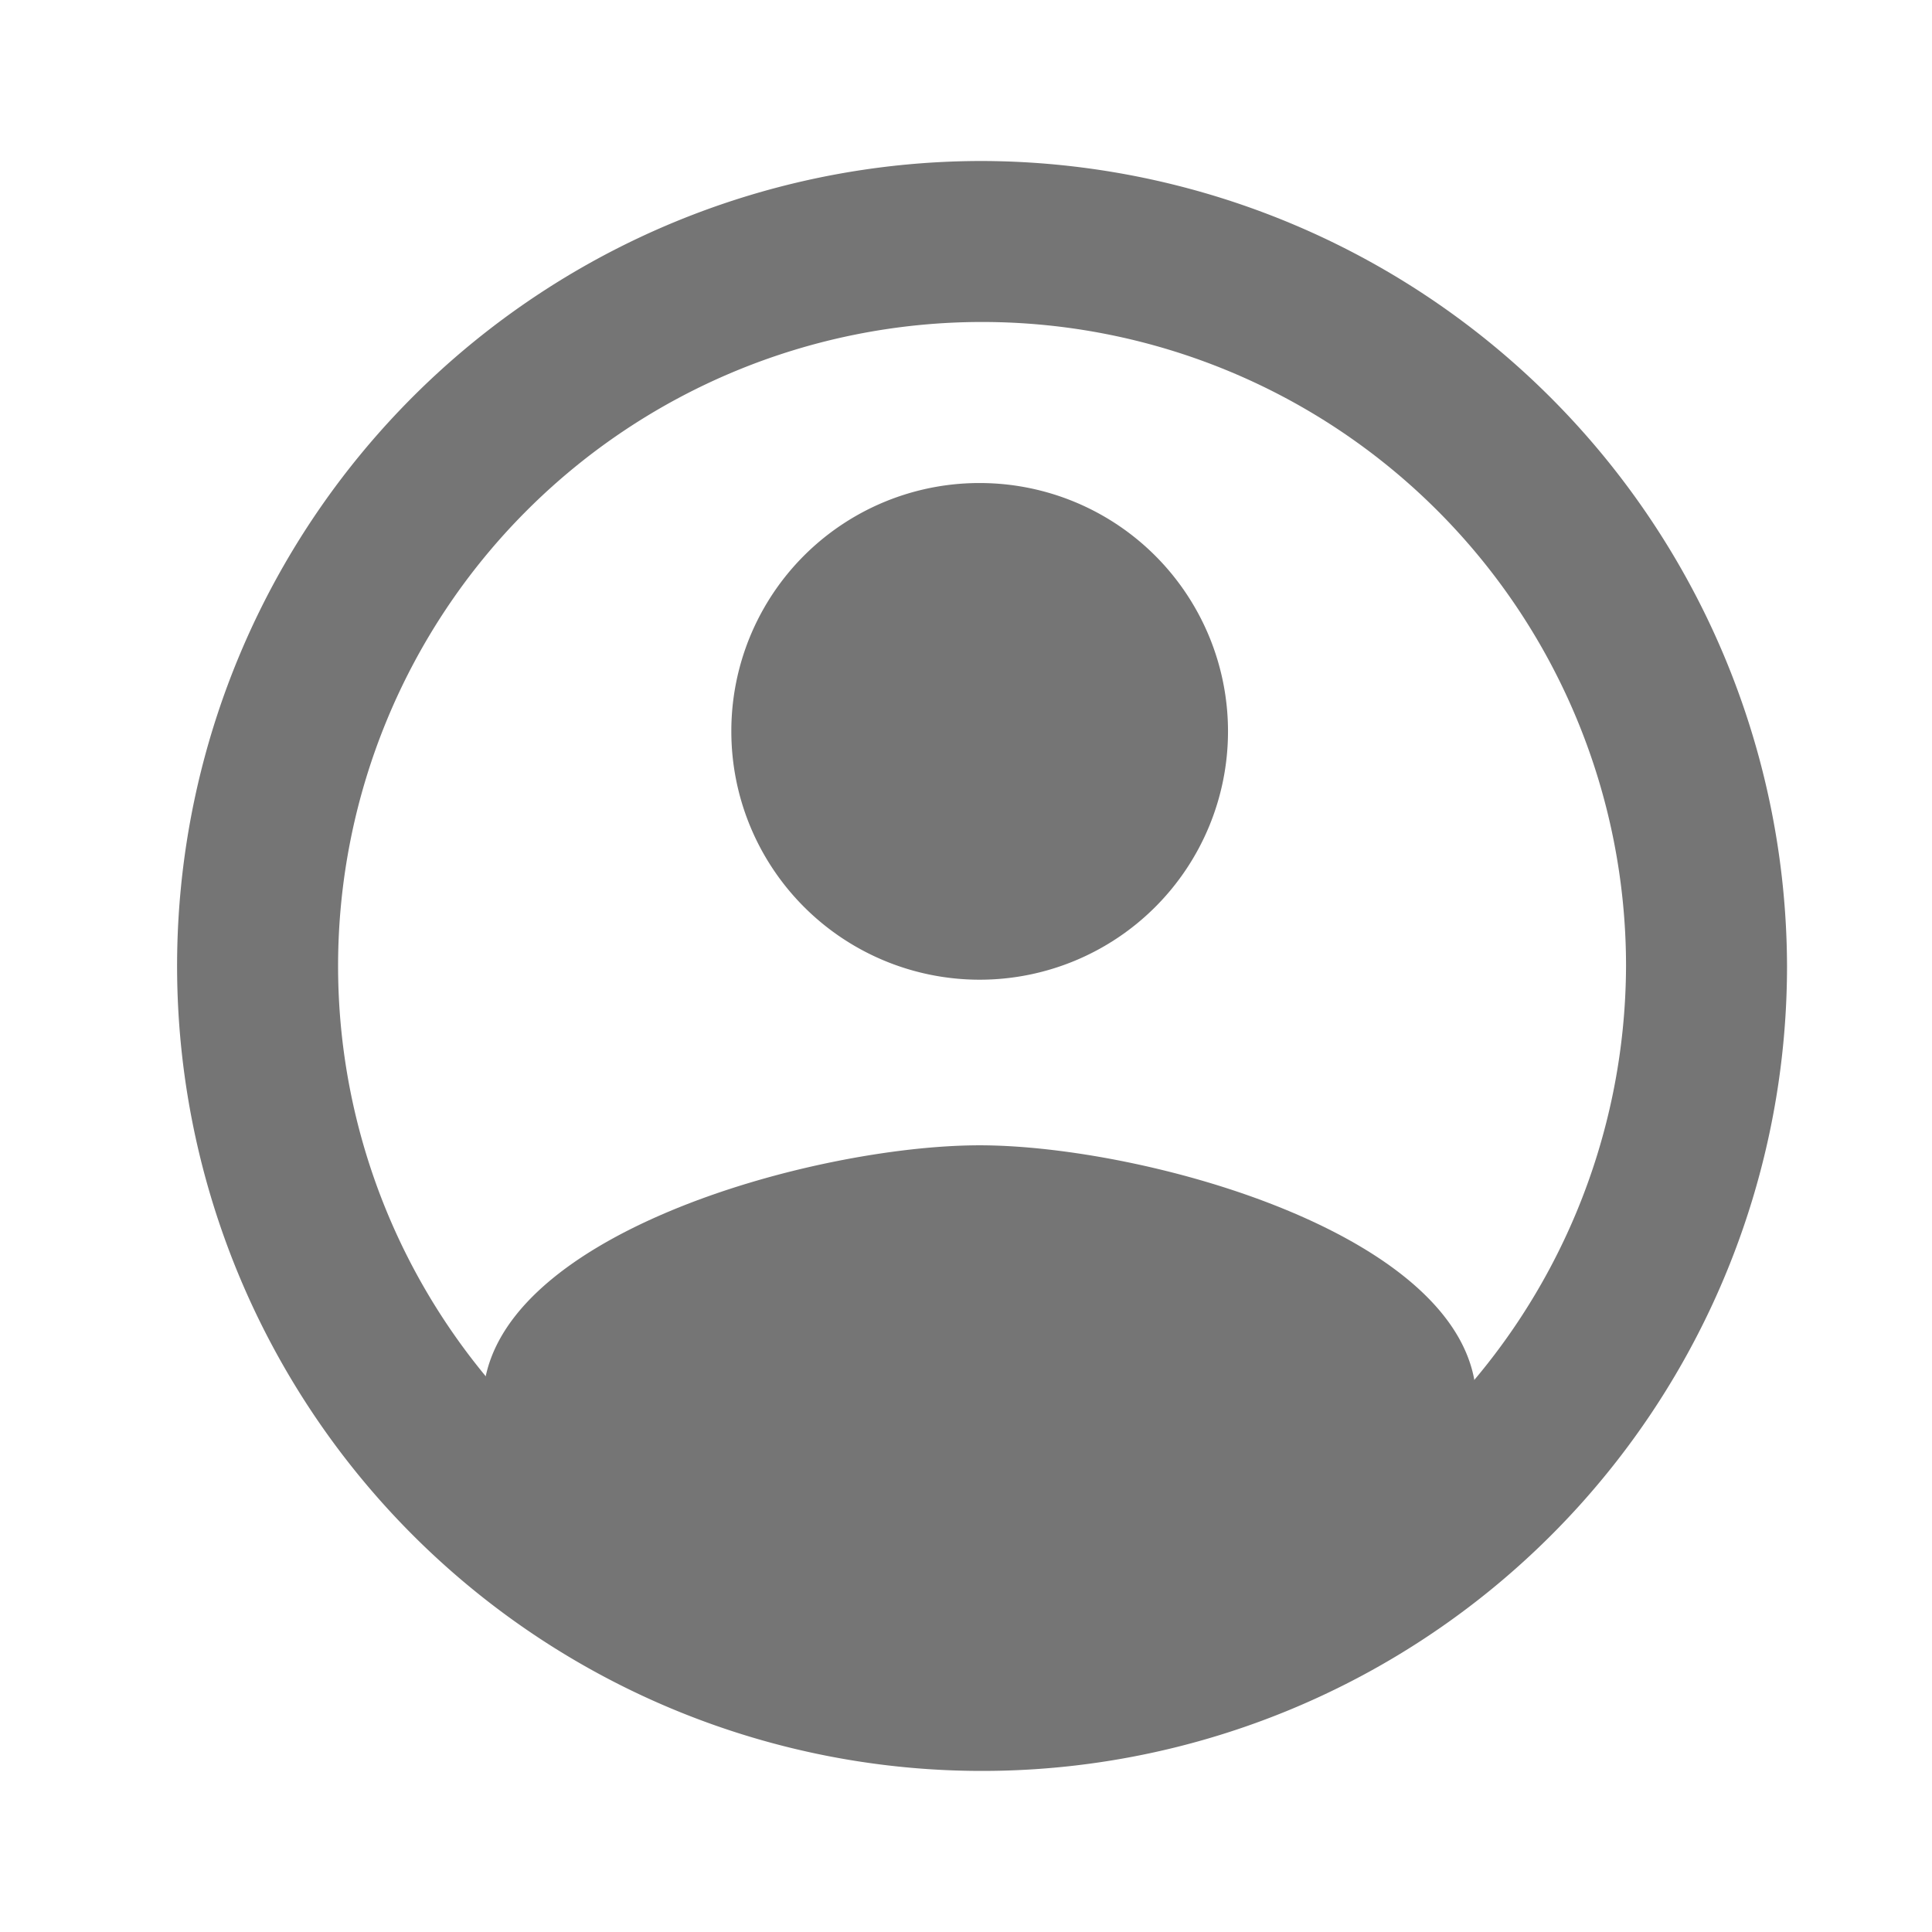 <svg xmlns="http://www.w3.org/2000/svg" width="72.003" height="72.003" viewBox="0 0 72.003 72.003"><defs><style>.a{opacity:0.54;}.b{fill:none;}</style></defs><g class="a"><path class="b" d="M317.9,552.9h72v72h-72Z" transform="translate(-317.9 -552.9)"/><path d="M350.1,554.9a30,30,0,1,0,30,30A30.09,30.09,0,0,0,350.1,554.9Zm0,54a24,24,0,1,1,24-24A24.072,24.072,0,0,1,350.1,608.9Z" transform="translate(-313.5 -548.9)"/><path d="M24.51,4a9.255,9.255,0,1,1-9.255,9.255A9.243,9.243,0,0,1,24.51,4Zm0,44.115A22.213,22.213,0,0,1,6,38.182c.093-6.139,12.34-9.5,18.51-9.5,6.139,0,18.417,3.363,18.51,9.5A22.213,22.213,0,0,1,24.51,48.115Z" transform="translate(12.001 14.002)"/></g></svg>